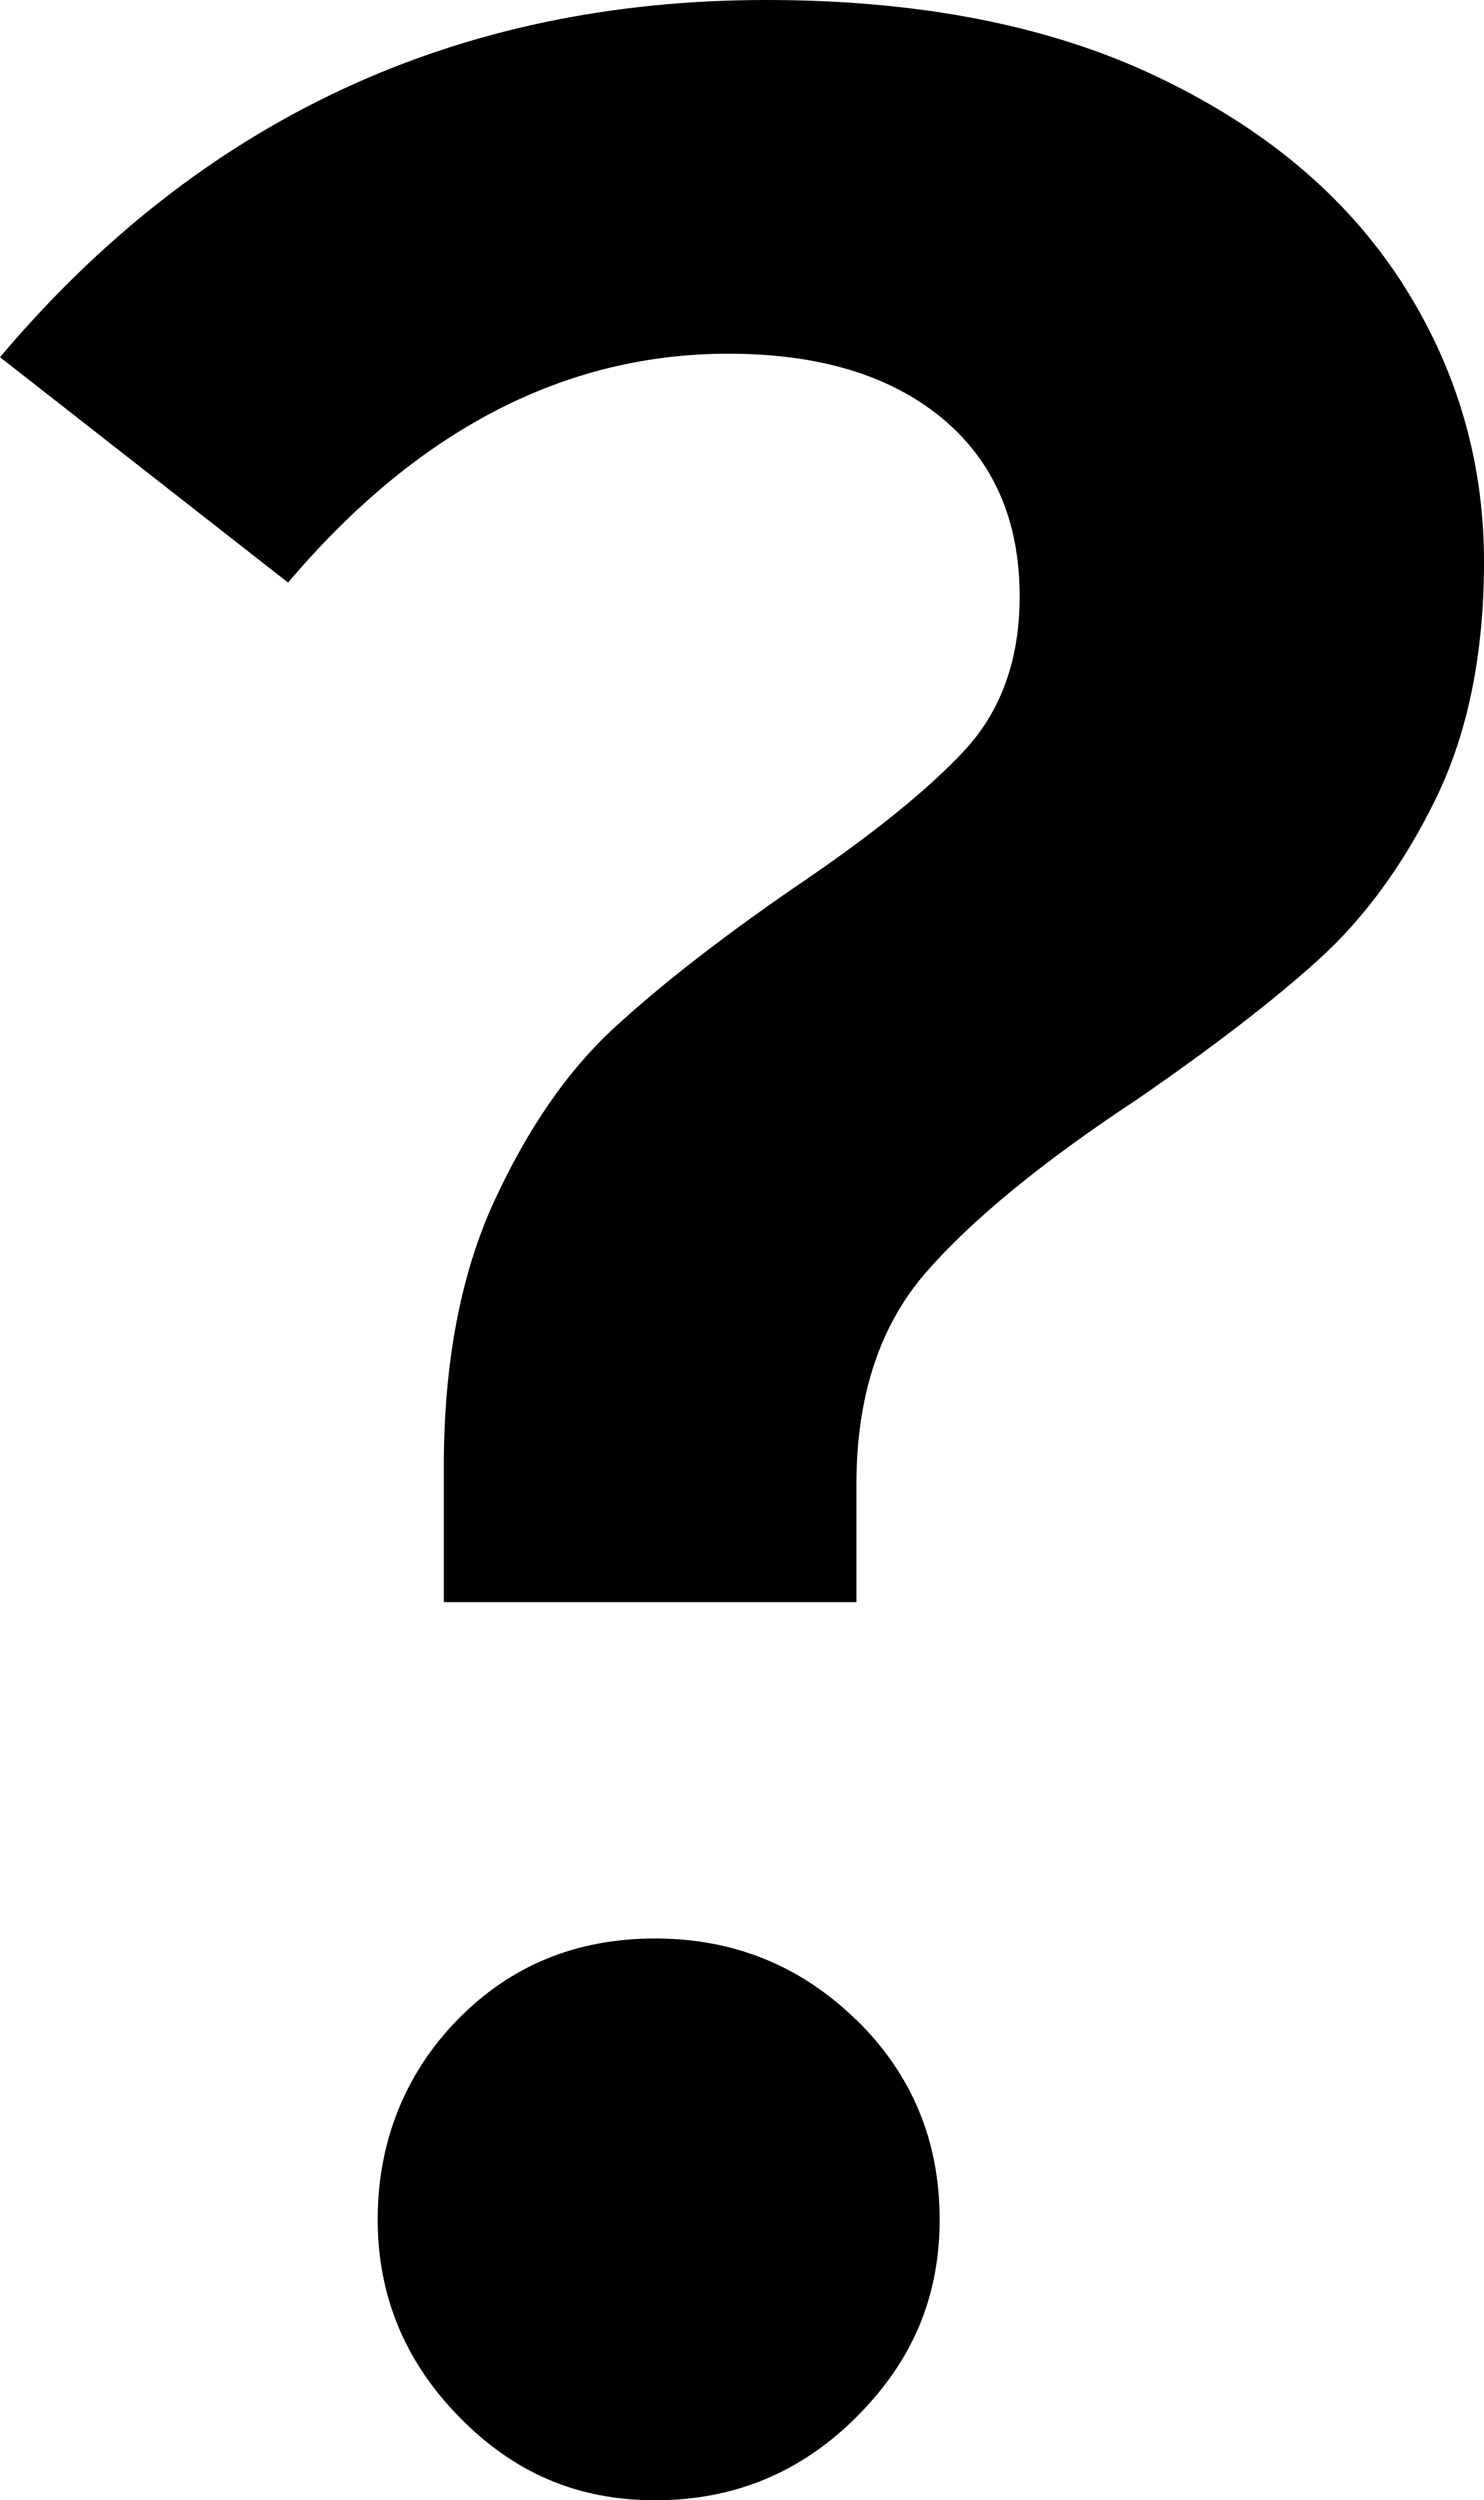 <?xml version="1.0" encoding="UTF-8"?><svg id="Layer_2" xmlns="http://www.w3.org/2000/svg" viewBox="0 0 55.64 93.73"><defs><style>.cls-1{stroke-width:0px;}</style></defs><g id="Layer_3"><path class="cls-1" d="M43.35,2.86c4.03,1.91,7.08,4.46,9.17,7.67,2.08,3.21,3.12,6.72,3.12,10.53,0,3.47-.61,6.44-1.82,8.91-1.21,2.47-2.69,4.48-4.42,6.04-1.73,1.56-3.99,3.29-6.76,5.2-3.55,2.34-6.2,4.51-7.93,6.5-1.73,1.99-2.6,4.64-2.6,7.93v4.42h-15.47v-5.07c0-3.9.63-7.21,1.88-9.94,1.26-2.73,2.75-4.9,4.49-6.5,1.73-1.6,3.99-3.36,6.76-5.27,2.95-1.99,5.09-3.73,6.44-5.2,1.34-1.47,2.02-3.38,2.02-5.72,0-2.86-.98-5.09-2.93-6.7-1.95-1.6-4.61-2.4-7.99-2.4-6.15,0-11.66,2.86-16.51,8.58L0,13.39C7.54,4.46,17.12,0,28.73,0c5.72,0,10.6.95,14.62,2.86ZM32.11,75.72c2.08,2.04,3.12,4.53,3.12,7.48s-1.04,5.33-3.12,7.41c-2.08,2.08-4.59,3.12-7.54,3.12s-5.31-1.04-7.35-3.12c-2.04-2.08-3.06-4.55-3.06-7.41s1-5.44,2.99-7.48c1.99-2.04,4.46-3.05,7.41-3.05s5.46,1.02,7.54,3.05Z"/></g></svg>